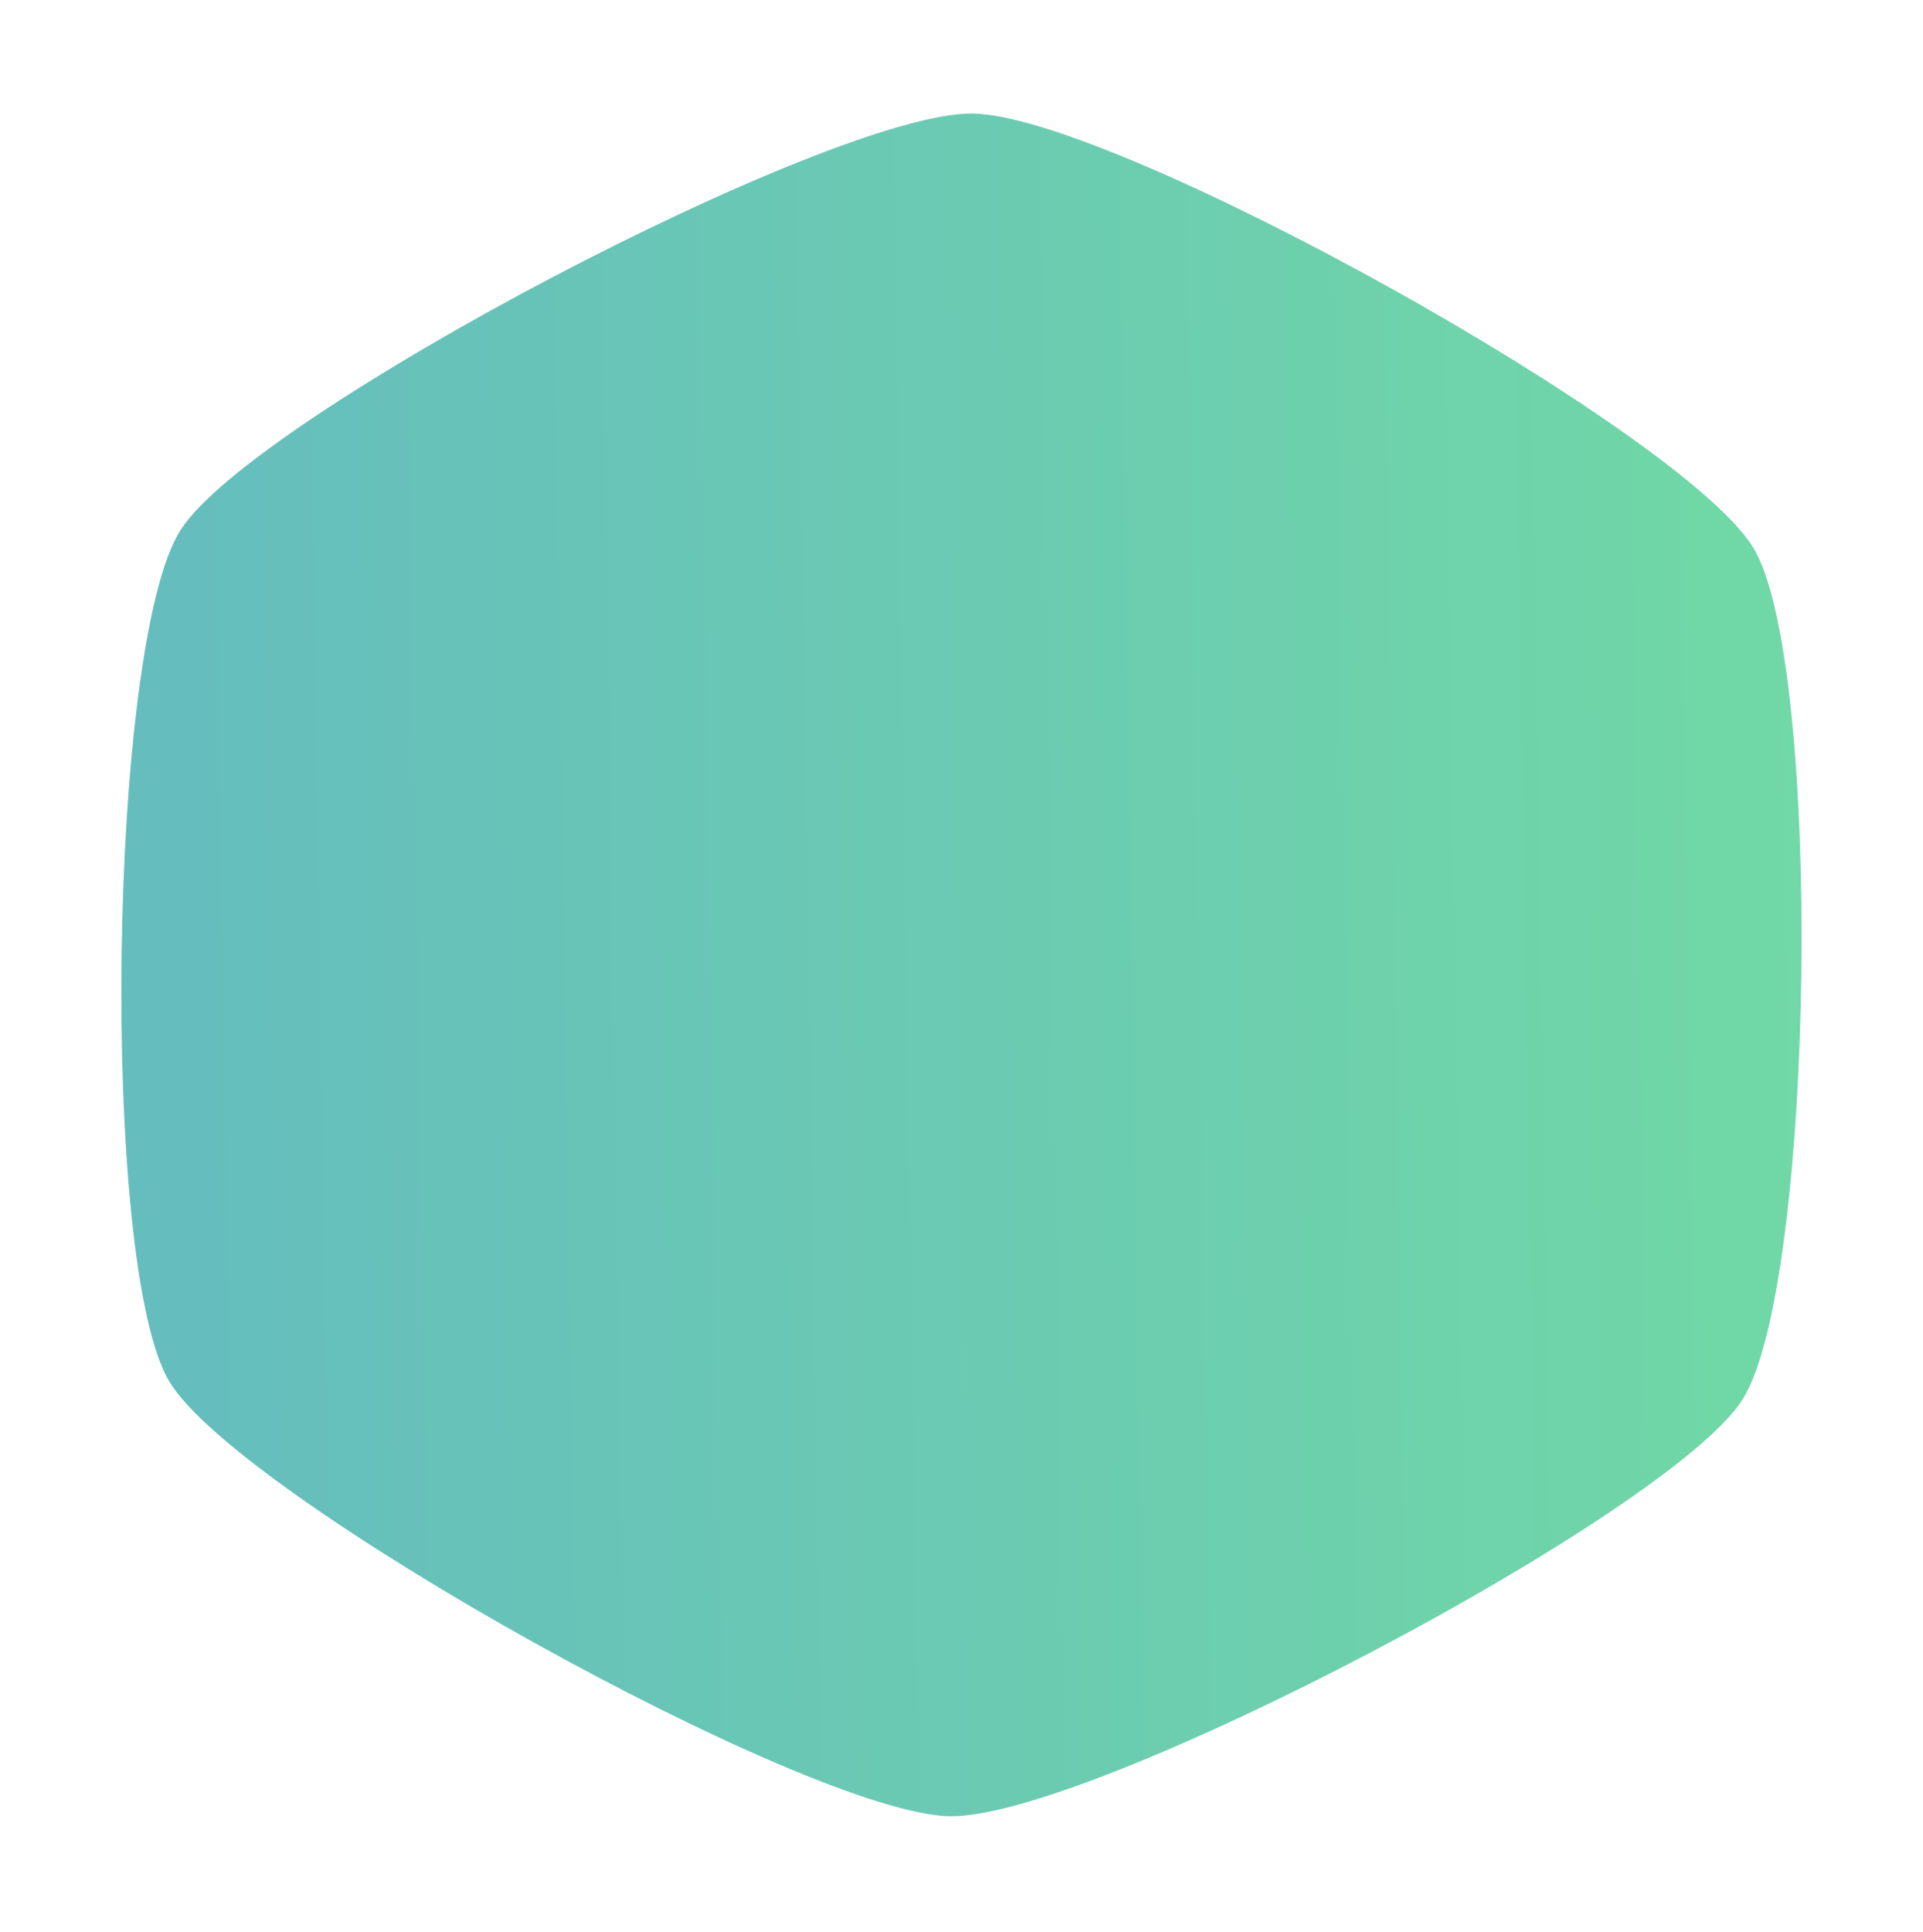 <?xml version="1.0" encoding="UTF-8" standalone="no"?>
<svg
   xmlns:dc="http://purl.org/dc/elements/1.1/"
   xmlns:cc="http://creativecommons.org/ns#"
   xmlns:rdf="http://www.w3.org/1999/02/22-rdf-syntax-ns#"
   xmlns:svg="http://www.w3.org/2000/svg"
   xmlns="http://www.w3.org/2000/svg"
   xmlns:xlink="http://www.w3.org/1999/xlink"
   xmlns:sodipodi="http://sodipodi.sourceforge.net/DTD/sodipodi-0.dtd"
   xmlns:inkscape="http://www.inkscape.org/namespaces/inkscape"
   inkscape:version="1.0 (4035a4f, 2020-05-01)"
   sodipodi:docname="backgroundANIMObject.svg"
   id="svg849"
   viewBox="0 0 71.947 72.268"
   version="1.1"
   height="273.14"
   width="271.93">
  <sodipodi:namedview
     inkscape:current-layer="g847"
     inkscape:window-maximized="0"
     inkscape:window-y="23"
     inkscape:window-x="0"
     inkscape:cy="190.6047"
     inkscape:cx="-131.97416"
     inkscape:zoom="0.63166891"
     showborder="false"
     showgrid="false"
     id="namedview851"
     inkscape:window-height="654"
     inkscape:window-width="1366"
     inkscape:pageshadow="2"
     inkscape:pageopacity="0"
     guidetolerance="10"
     gridtolerance="10"
     objecttolerance="10"
     borderopacity="1"
     bordercolor="#666666"
     pagecolor="#ffffff"
     inkscape:document-rotation="0" />
  <defs
     id="defs841">
    <linearGradient
       gradientUnits="userSpaceOnUse"
       y2="208.64"
       y1="210.119"
       x2="47.504"
       x1="-53.8"
       id="linearGradient2357">
      <stop
         stop-color="#ef6f6c"
         offset="0"
         id="stop835"
         style="stop-color:#0c9797;stop-opacity:1" />
      <stop
         style="stop-color:#1fc173;stop-opacity:1"
         stop-color="#12dddd"
         offset="1"
         id="stop833" />
    </linearGradient>
    <filter
       color-interpolation-filters="sRGB"
       height="1.134"
       width="1.145"
       y="-.067"
       x="-.073"
       id="filter2387">
      <feGaussianBlur
         id="feGaussianBlur838"
         stdDeviation="3.147" />
    </filter>
    <linearGradient
       y2="208.64"
       x2="47.504"
       y1="210.119"
       x1="-53.8"
       gradientUnits="userSpaceOnUse"
       id="linearGradient846"
       xlink:href="#linearGradient2357"
       inkscape:collect="always" />
  </defs>
  <g
     id="g847"
     transform="translate(63.566 -145.67)">
    <path
       id="path845"
       stroke-width=".223"
       opacity=".797"
       filter="url(#filter2387)"
       fill="url(#linearGradient2357)"
       d="m-52.917 179.92c4.493-7.568 40.267-27.644 49.068-27.536s44.074 21.051 48.381 28.726c4.307 7.675 3.806 48.694-0.687 56.262-4.493 7.568-40.267 27.644-49.068 27.536-8.801-0.107-44.074-21.051-48.381-28.726-4.307-7.675-3.806-48.694 0.687-56.262z"
       transform="matrix(.604 0 0 .566 -24.854 63.667)"
       style="fill:url(#linearGradient846);fill-opacity:1" />
  </g>
</svg>
